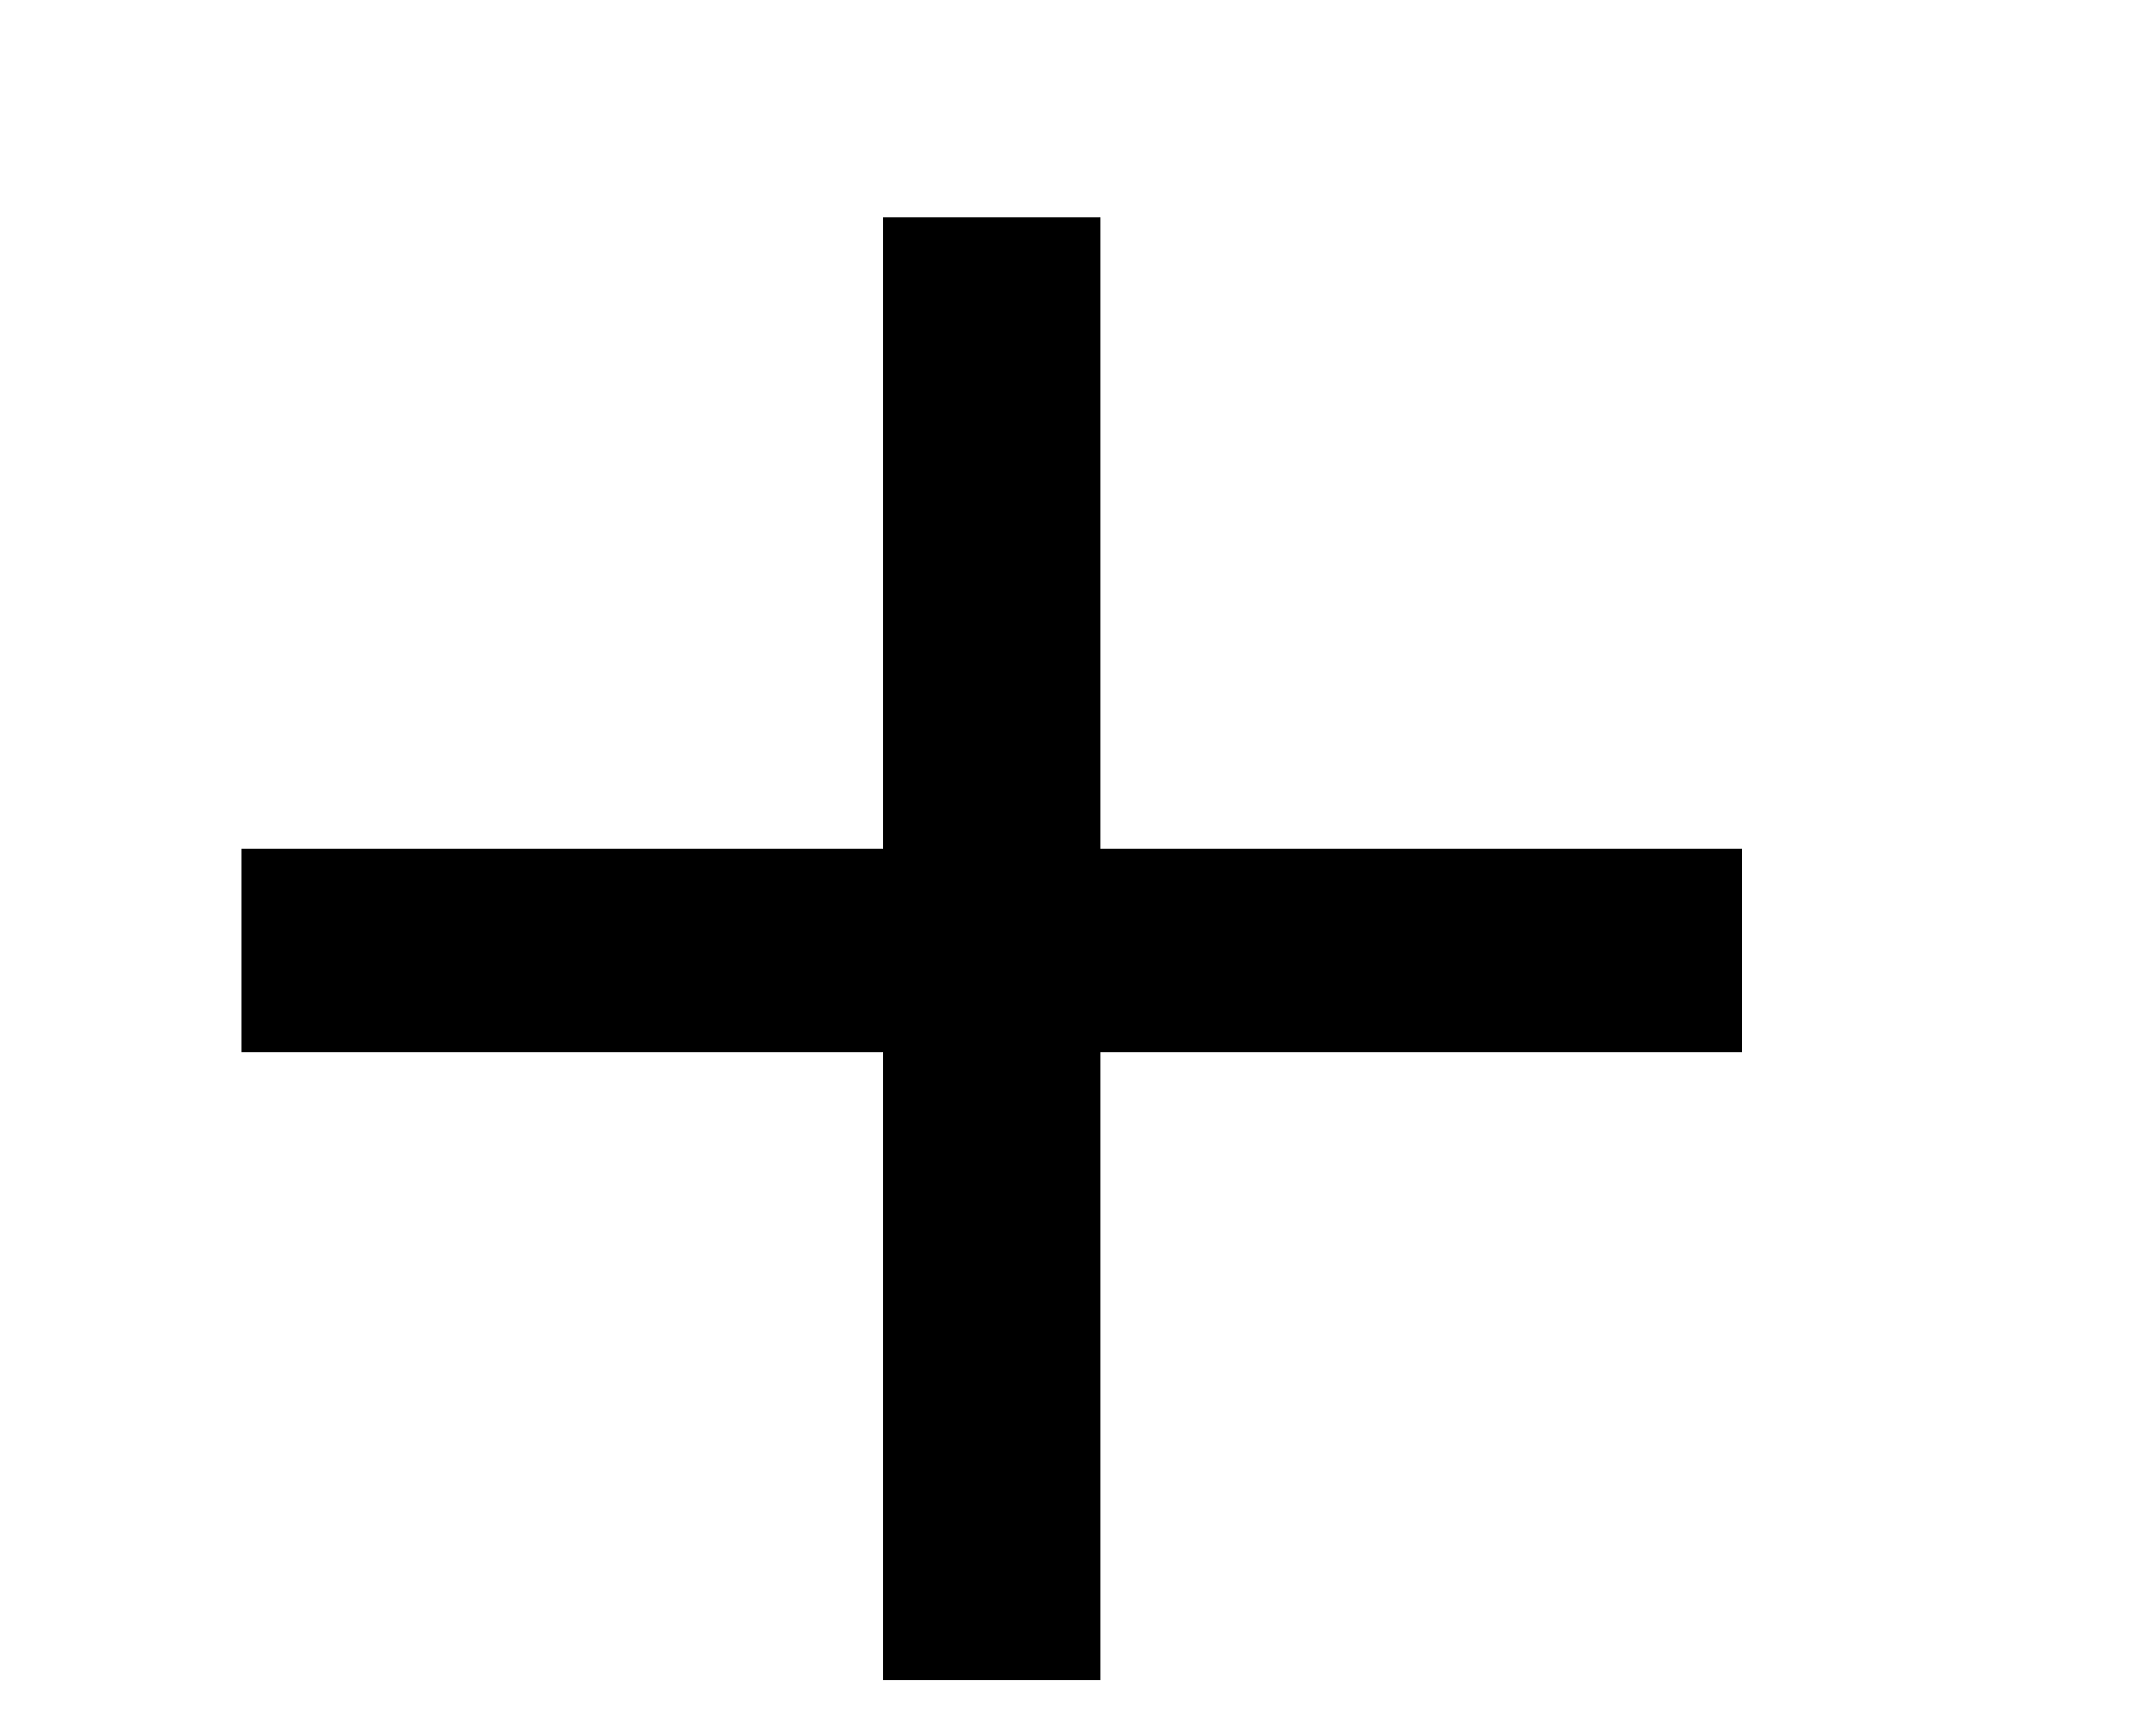 <svg width="5" height="4" viewBox="0 0 5 4" fill="none" xmlns="http://www.w3.org/2000/svg">
<path d="M4.04 1.968H2.552V0.504H2.048V1.968H0.56V2.44H2.048V3.896H2.552V2.44H4.04V1.968Z" fill="black"/>
</svg>
